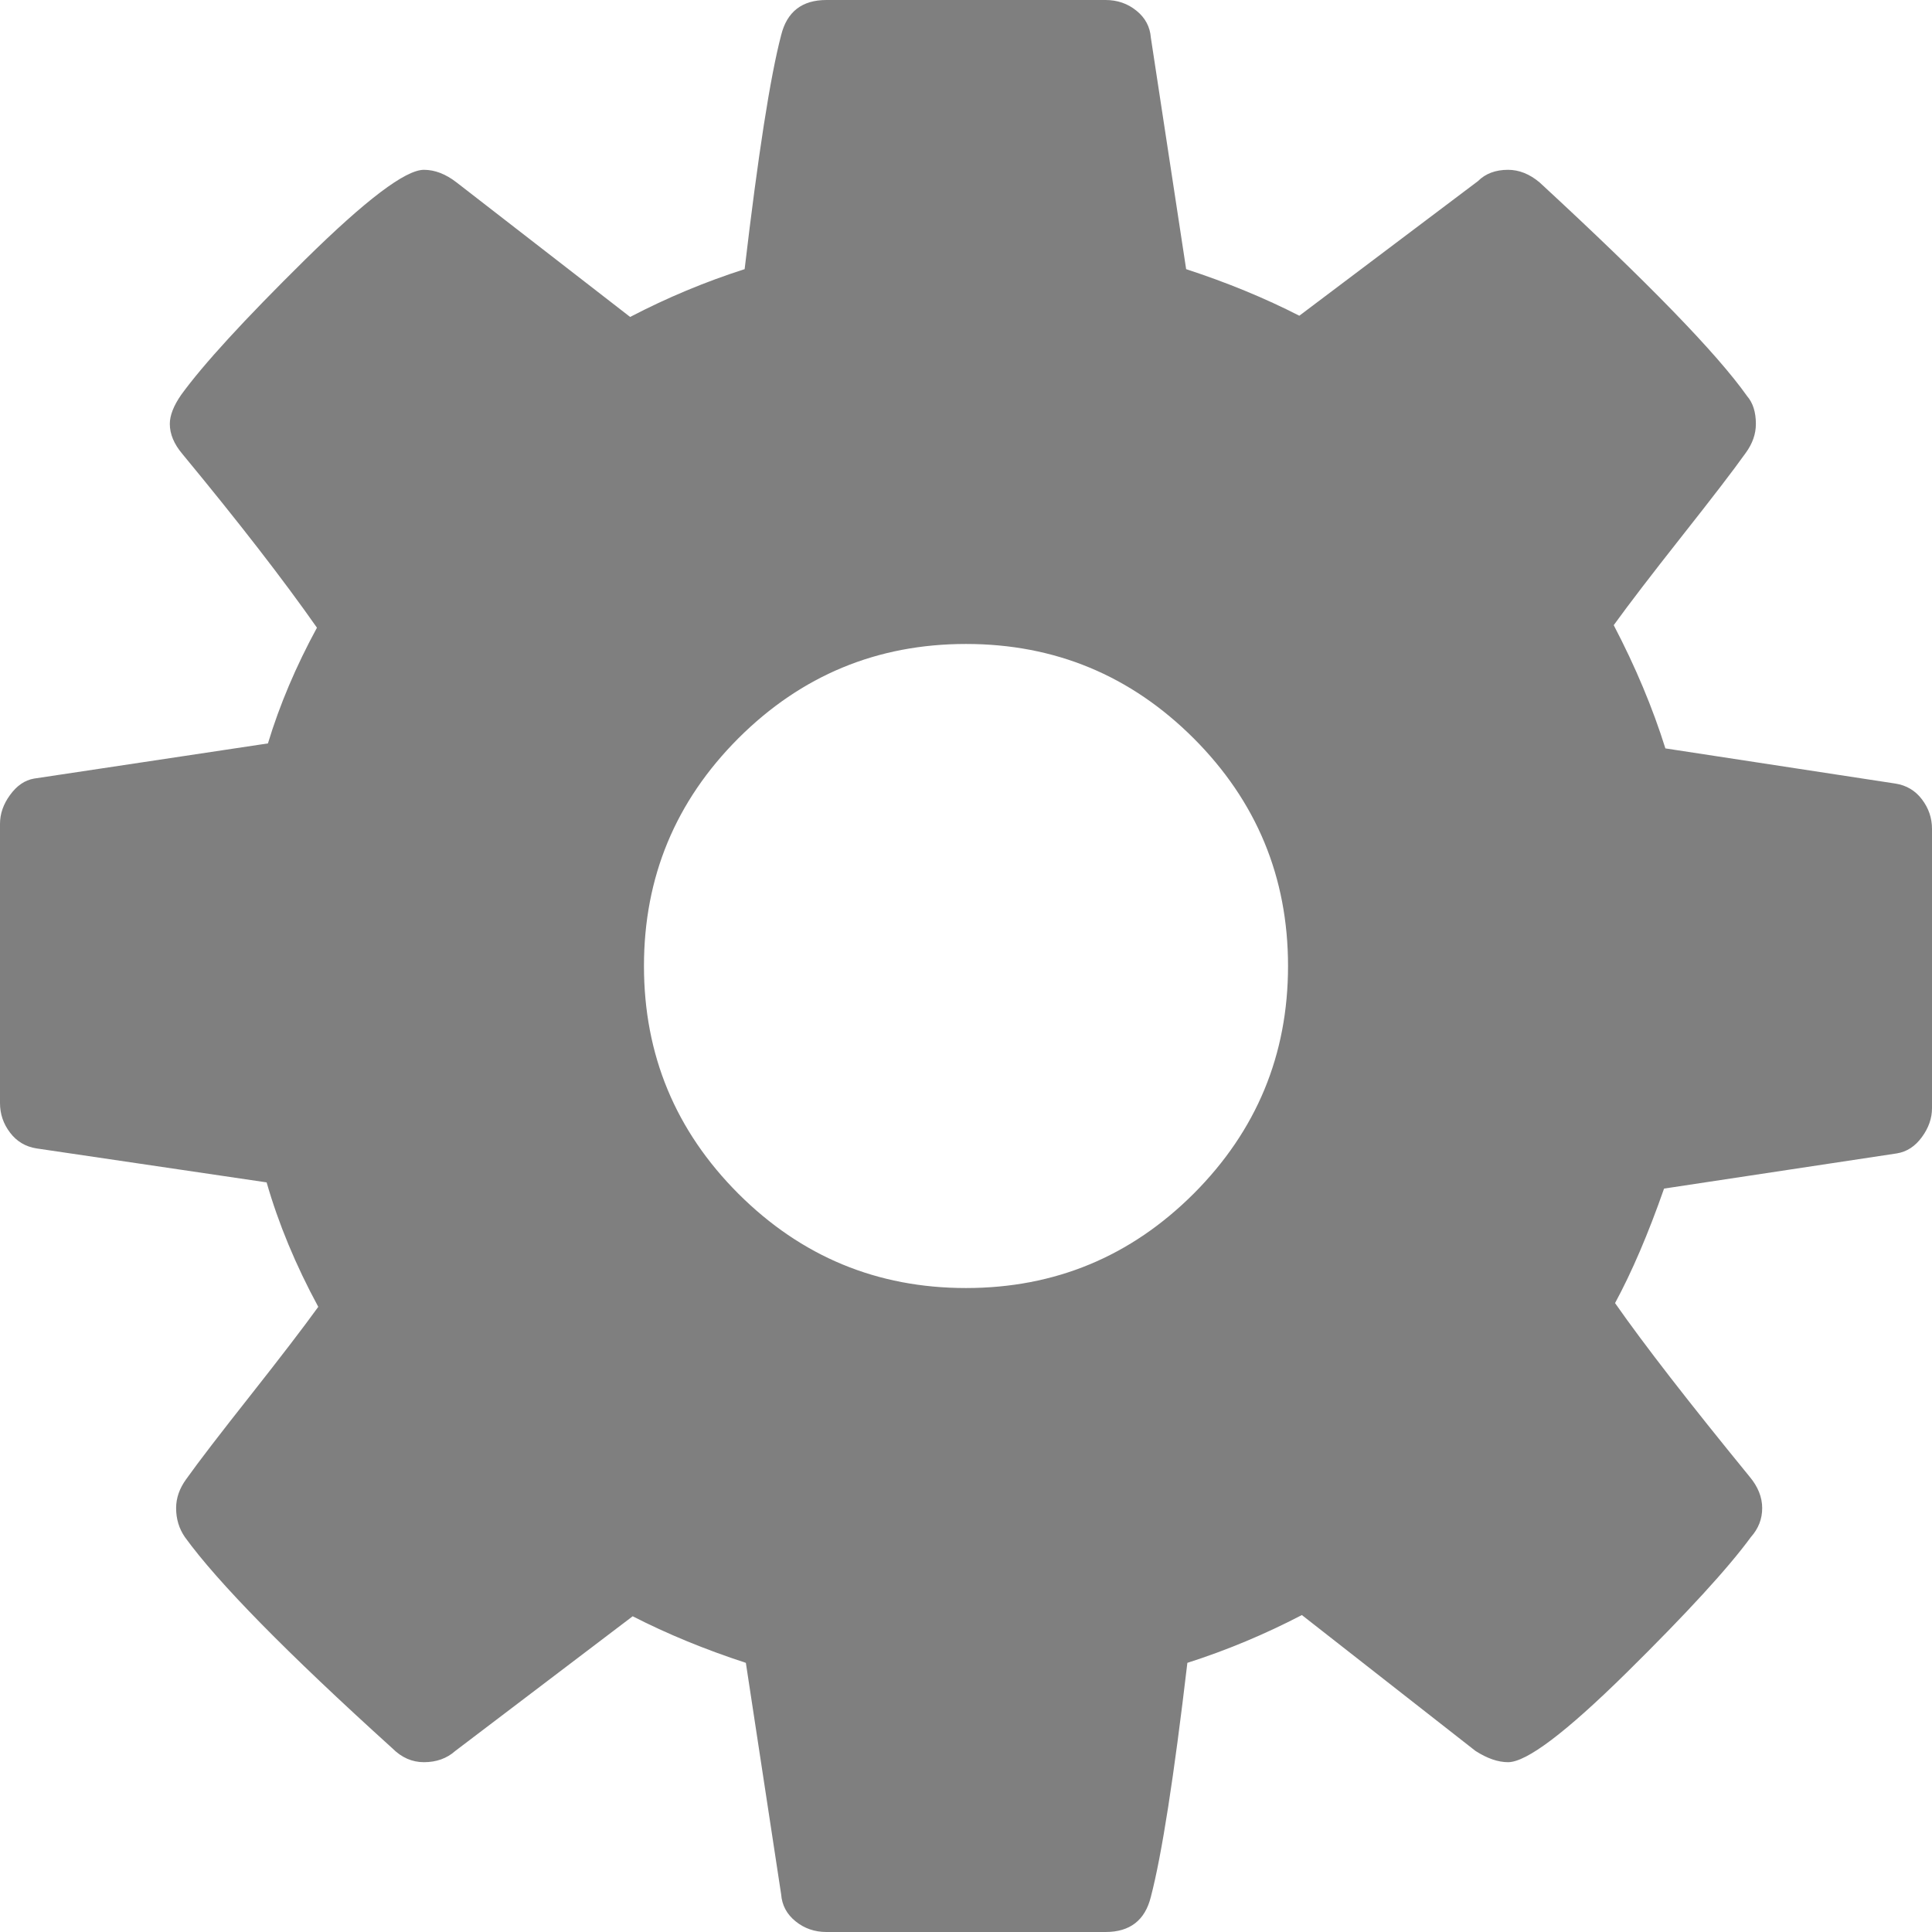 ﻿<?xml version="1.0" encoding="utf-8"?>
<svg version="1.1" xmlns:xlink="http://www.w3.org/1999/xlink" width="19px" height="19px" xmlns="http://www.w3.org/2000/svg">
  <g transform="matrix(1 0 0 1 -1396 -1020 )">
    <path d="M 11.739 11.739  C 12.357 11.12  12.667 10.374  12.667 9.5  C 12.667 8.626  12.357 7.88  11.739 7.261  C 11.12 6.643  10.374 6.333  9.5 6.333  C 8.626 6.333  7.88 6.643  7.261 7.261  C 6.643 7.88  6.333 8.626  6.333 9.5  C 6.333 10.374  6.643 11.12  7.261 11.739  C 7.88 12.357  8.626 12.667  9.5 12.667  C 10.374 12.667  11.12 12.357  11.739 11.739  Z M 18.901 7.861  C 18.967 7.948  19 8.044  19 8.152  L 19 10.898  C 19 10.997  18.967 11.092  18.901 11.182  C 18.835 11.273  18.753 11.327  18.654 11.343  L 16.365 11.689  C 16.209 12.135  16.048 12.51  15.883 12.815  C 16.171 13.227  16.613 13.796  17.206 14.522  C 17.289 14.621  17.33 14.724  17.33 14.831  C 17.33 14.939  17.293 15.033  17.219 15.116  C 16.996 15.421  16.588 15.866  15.994 16.452  C 15.4 17.037  15.013 17.33  14.831 17.33  C 14.732 17.33  14.625 17.293  14.51 17.219  L 12.803 15.883  C 12.44 16.072  12.065 16.229  11.677 16.353  C 11.545 17.474  11.426 18.241  11.318 18.654  C 11.261 18.885  11.112 19  10.873 19  L 8.127 19  C 8.012 19  7.91 18.965  7.824 18.895  C 7.737 18.825  7.69 18.736  7.682 18.629  L 7.335 16.353  C 6.931 16.221  6.56 16.068  6.222 15.895  L 4.478 17.219  C 4.395 17.293  4.292 17.33  4.169 17.33  C 4.053 17.33  3.95 17.285  3.859 17.194  C 2.82 16.254  2.14 15.561  1.818 15.116  C 1.761 15.033  1.732 14.939  1.732 14.831  C 1.732 14.732  1.765 14.638  1.831 14.547  C 1.954 14.374  2.165 14.1  2.462 13.724  C 2.758 13.349  2.981 13.058  3.13 12.852  C 2.907 12.44  2.738 12.032  2.622 11.628  L 0.359 11.294  C 0.252 11.277  0.165 11.226  0.099 11.139  C 0.033 11.052  0 10.956  0 10.848  L 0 8.102  C 0 8.003  0.033 7.908  0.099 7.818  C 0.165 7.727  0.243 7.673  0.334 7.657  L 2.635 7.311  C 2.75 6.931  2.911 6.552  3.117 6.173  C 2.787 5.702  2.346 5.133  1.794 4.465  C 1.711 4.367  1.67 4.268  1.67 4.169  C 1.67 4.086  1.707 3.991  1.781 3.884  C 1.996 3.587  2.402 3.144  3 2.554  C 3.598 1.965  3.987 1.67  4.169 1.67  C 4.276 1.67  4.383 1.711  4.49 1.794  L 6.197 3.117  C 6.56 2.928  6.935 2.771  7.323 2.647  C 7.455 1.526  7.574 0.759  7.682 0.346  C 7.739 0.115  7.888 0  8.127 0  L 10.873 0  C 10.988 0  11.09 0.035  11.176 0.105  C 11.263 0.175  11.31 0.264  11.318 0.371  L 11.665 2.647  C 12.069 2.779  12.44 2.932  12.778 3.105  L 14.535 1.781  C 14.609 1.707  14.708 1.67  14.831 1.67  C 14.939 1.67  15.042 1.711  15.141 1.794  C 16.204 2.775  16.885 3.476  17.182 3.896  C 17.239 3.962  17.268 4.053  17.268 4.169  C 17.268 4.268  17.235 4.362  17.169 4.453  C 17.046 4.626  16.835 4.9  16.538 5.276  C 16.242 5.651  16.019 5.942  15.87 6.148  C 16.085 6.56  16.254 6.964  16.378 7.36  L 18.641 7.706  C 18.748 7.723  18.835 7.774  18.901 7.861  Z " fill-rule="nonzero" fill="#7f7f7f" stroke="none" transform="matrix(1 0 0 1 1396 1020 )" />
  </g>
</svg>
